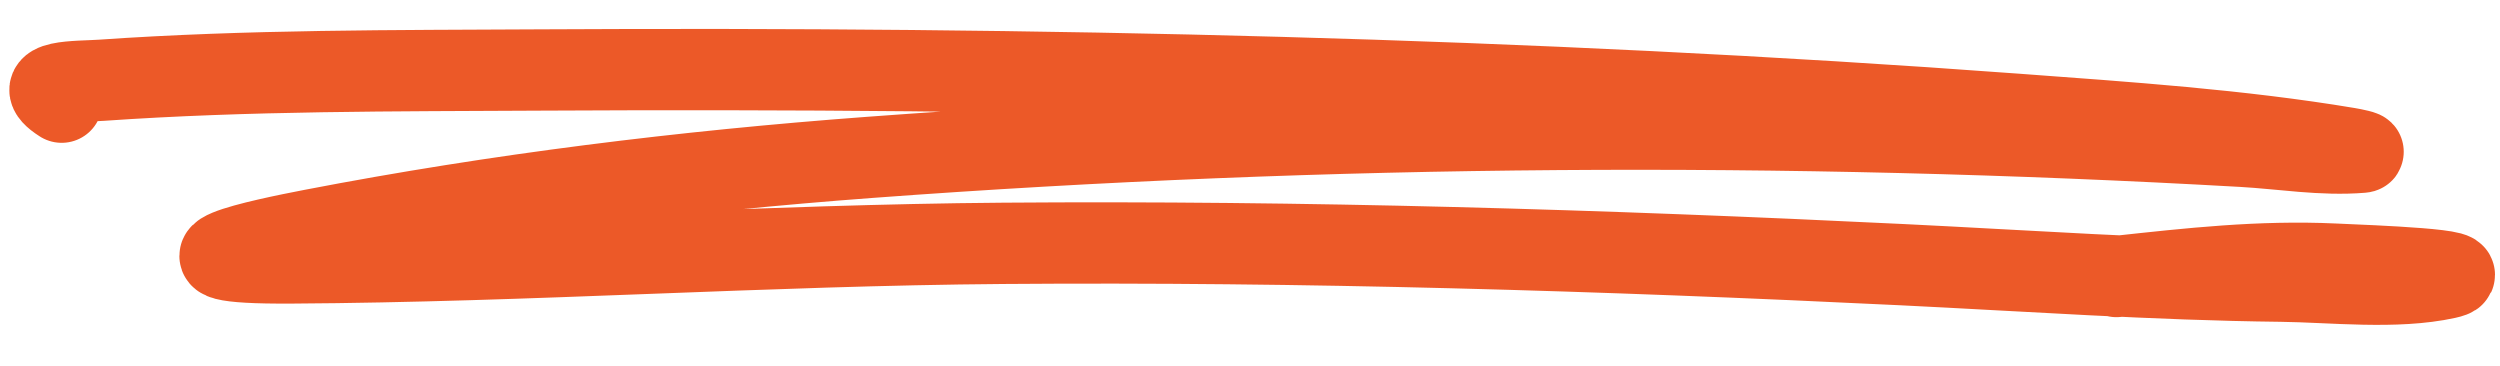 <svg width="123" height="18" viewBox="0 0 123 18" fill="none" xmlns="http://www.w3.org/2000/svg">
<path d="M3.034 5.027C1.322 3.932 3.859 4.027 4.98 3.949C12.186 3.447 19.46 3.483 26.643 3.443C50.907 3.308 75.125 3.838 99.213 5.622C104.644 6.025 110.174 6.394 115.53 7.289C115.766 7.328 116.459 7.469 116.217 7.489C114.242 7.651 112.288 7.31 110.326 7.199C87.96 5.933 65.321 6.07 42.799 7.742C33.652 8.421 24.454 9.552 15.374 11.302C12.907 11.777 7.091 12.979 14.342 12.937C26 12.869 37.692 12.062 49.356 11.972C64.14 11.857 78.86 12.305 93.573 13.021C99.787 13.324 105.991 13.762 112.229 13.833C114.725 13.862 117.864 14.236 120.378 13.684C122.236 13.276 116.702 13.079 114.834 12.994C111.191 12.827 107.758 13.21 104.13 13.605" stroke="#EC5928" stroke-width="4" stroke-linecap="round" stroke-linejoin="round"/>
</svg>
